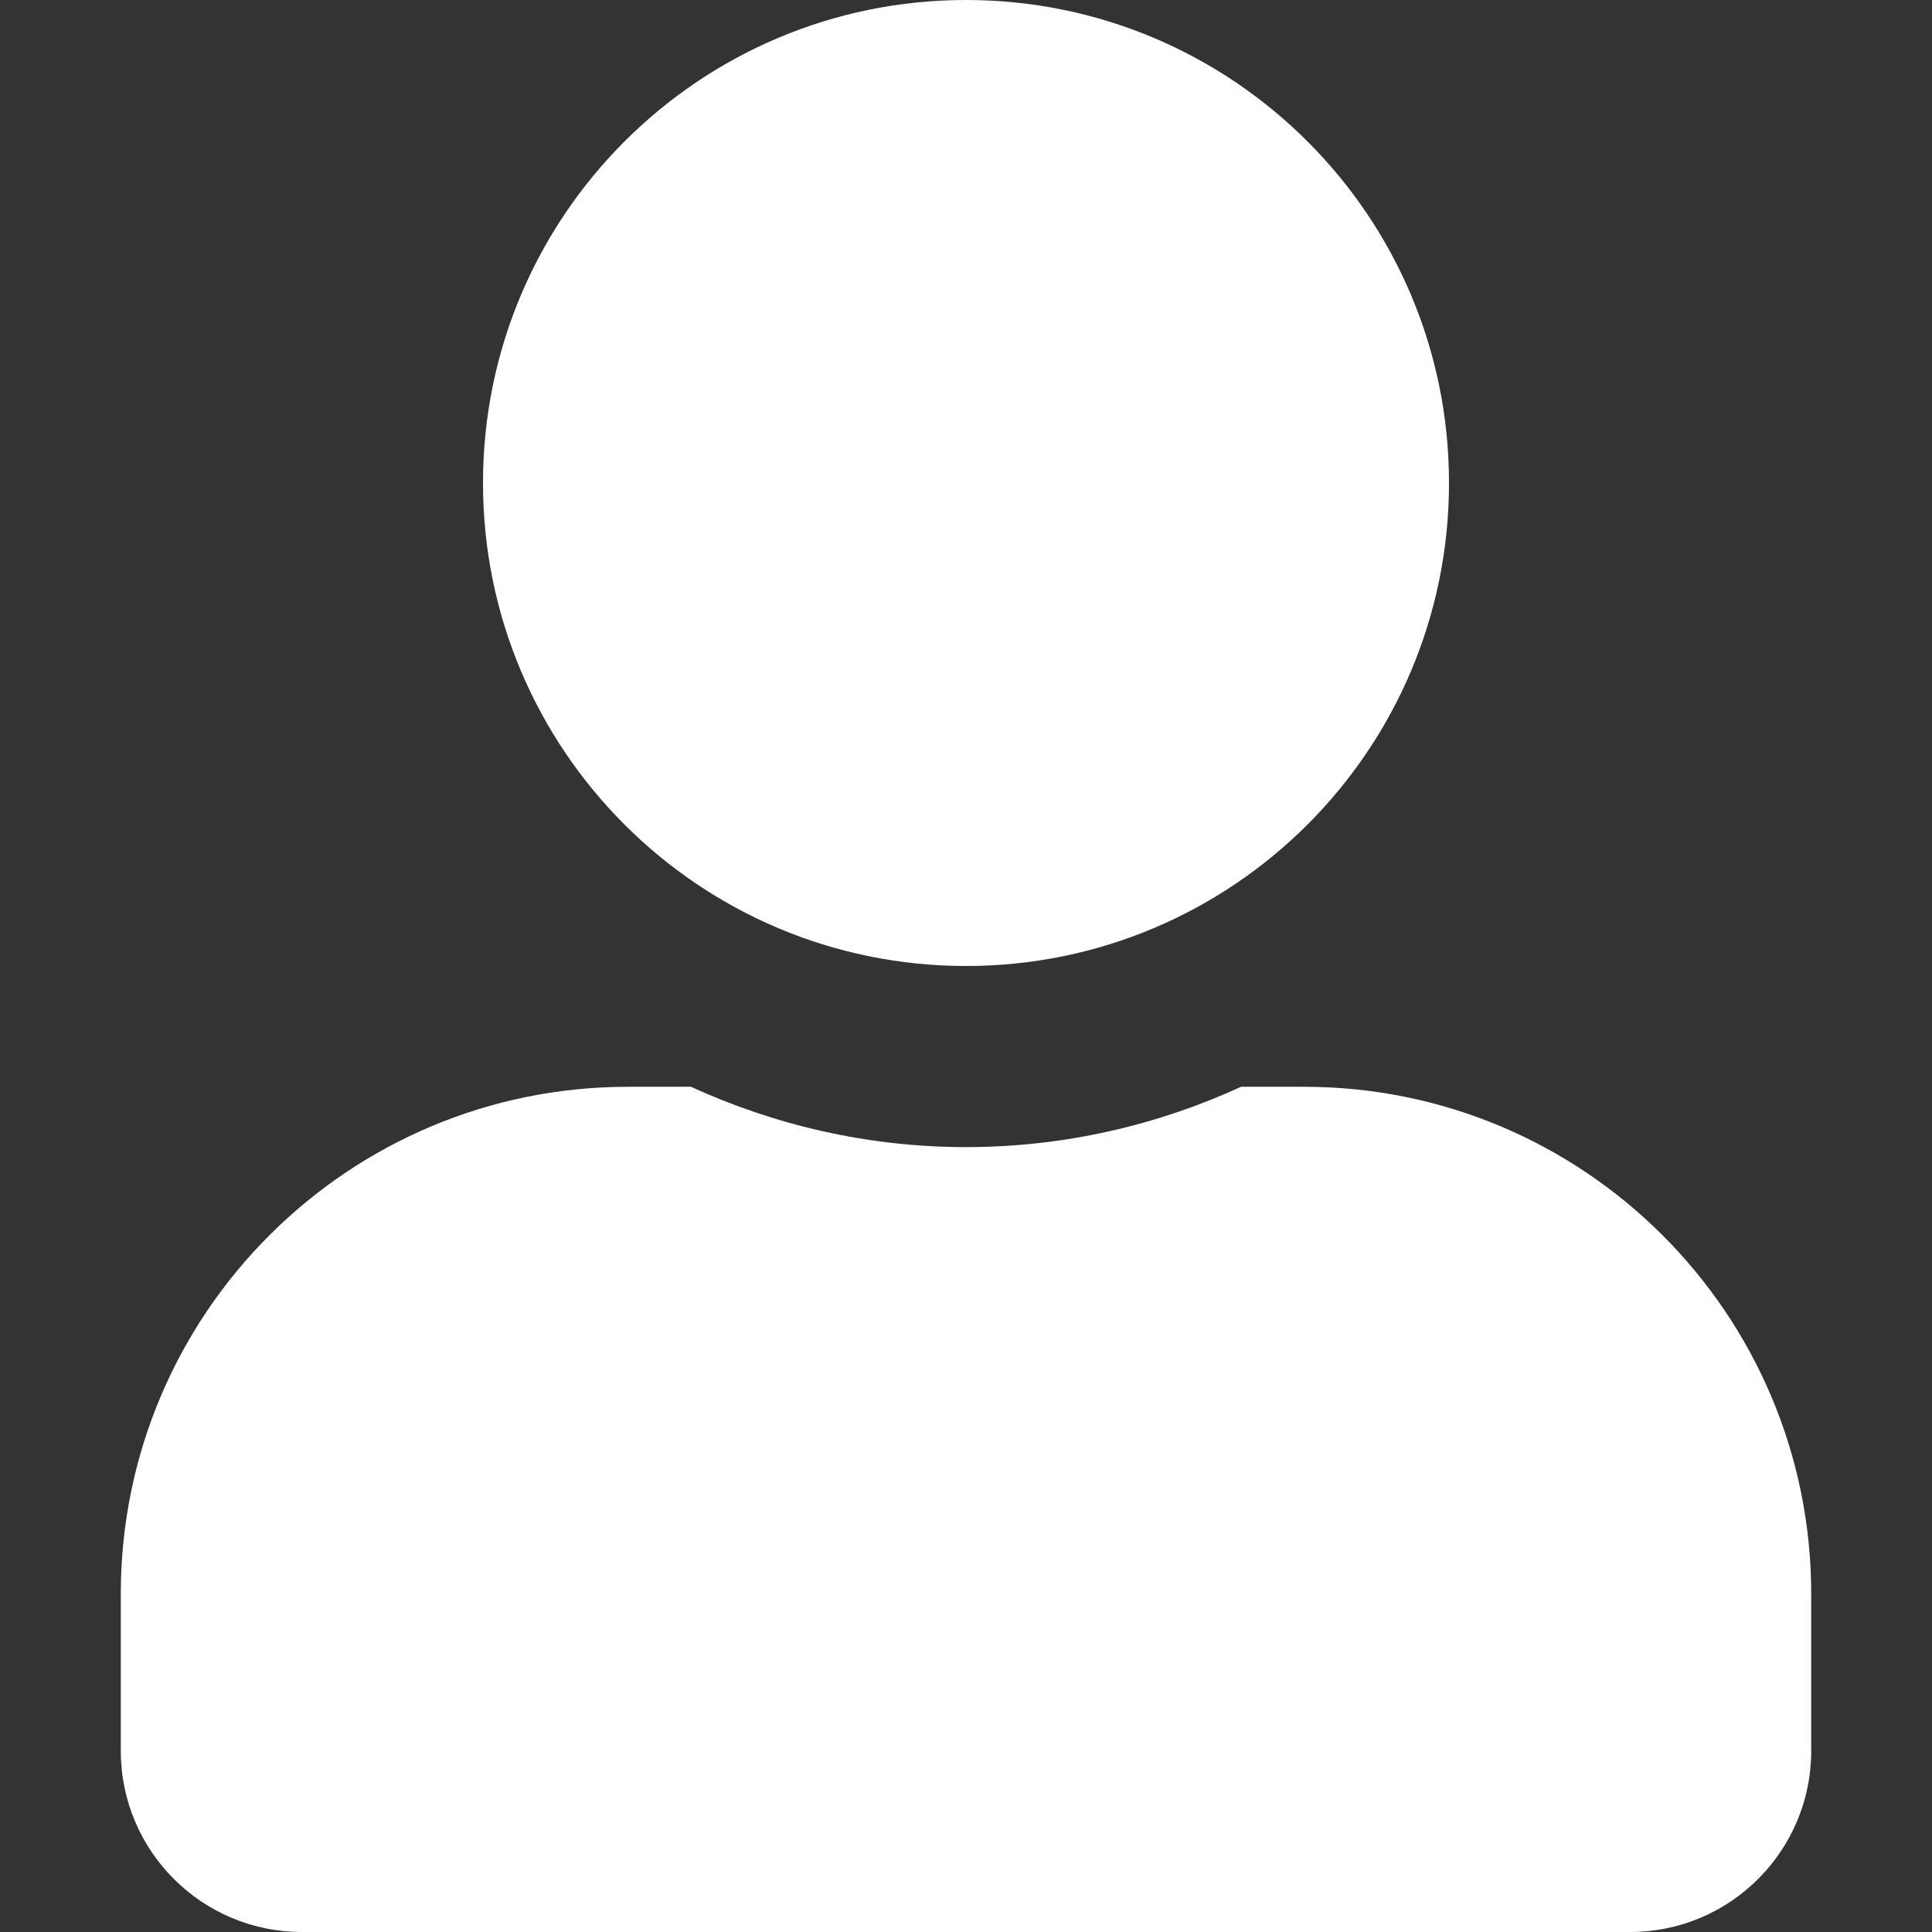 <svg width="27" height="27" viewBox="0 0 27 27" fill="none" xmlns="http://www.w3.org/2000/svg">
<rect x="0" y="0" width="27" height="27" fill="#333333" stroke="none"/>
<path d="M13.5 13.5C17.228 13.5 20.25 10.478 20.25 6.75C20.25 3.022 17.228 0 13.5 0C9.772 0 6.75 3.022 6.75 6.75C6.75 10.478 9.772 13.5 13.5 13.5ZM18.225 15.188H17.344C16.174 15.725 14.871 16.031 13.5 16.031C12.129 16.031 10.832 15.725 9.656 15.188H8.775C4.862 15.188 1.688 18.362 1.688 22.275V24.469C1.688 25.866 2.821 27 4.219 27H22.781C24.179 27 25.312 25.866 25.312 24.469V22.275C25.312 18.362 22.138 15.188 18.225 15.188Z" fill="white"/>
</svg>
